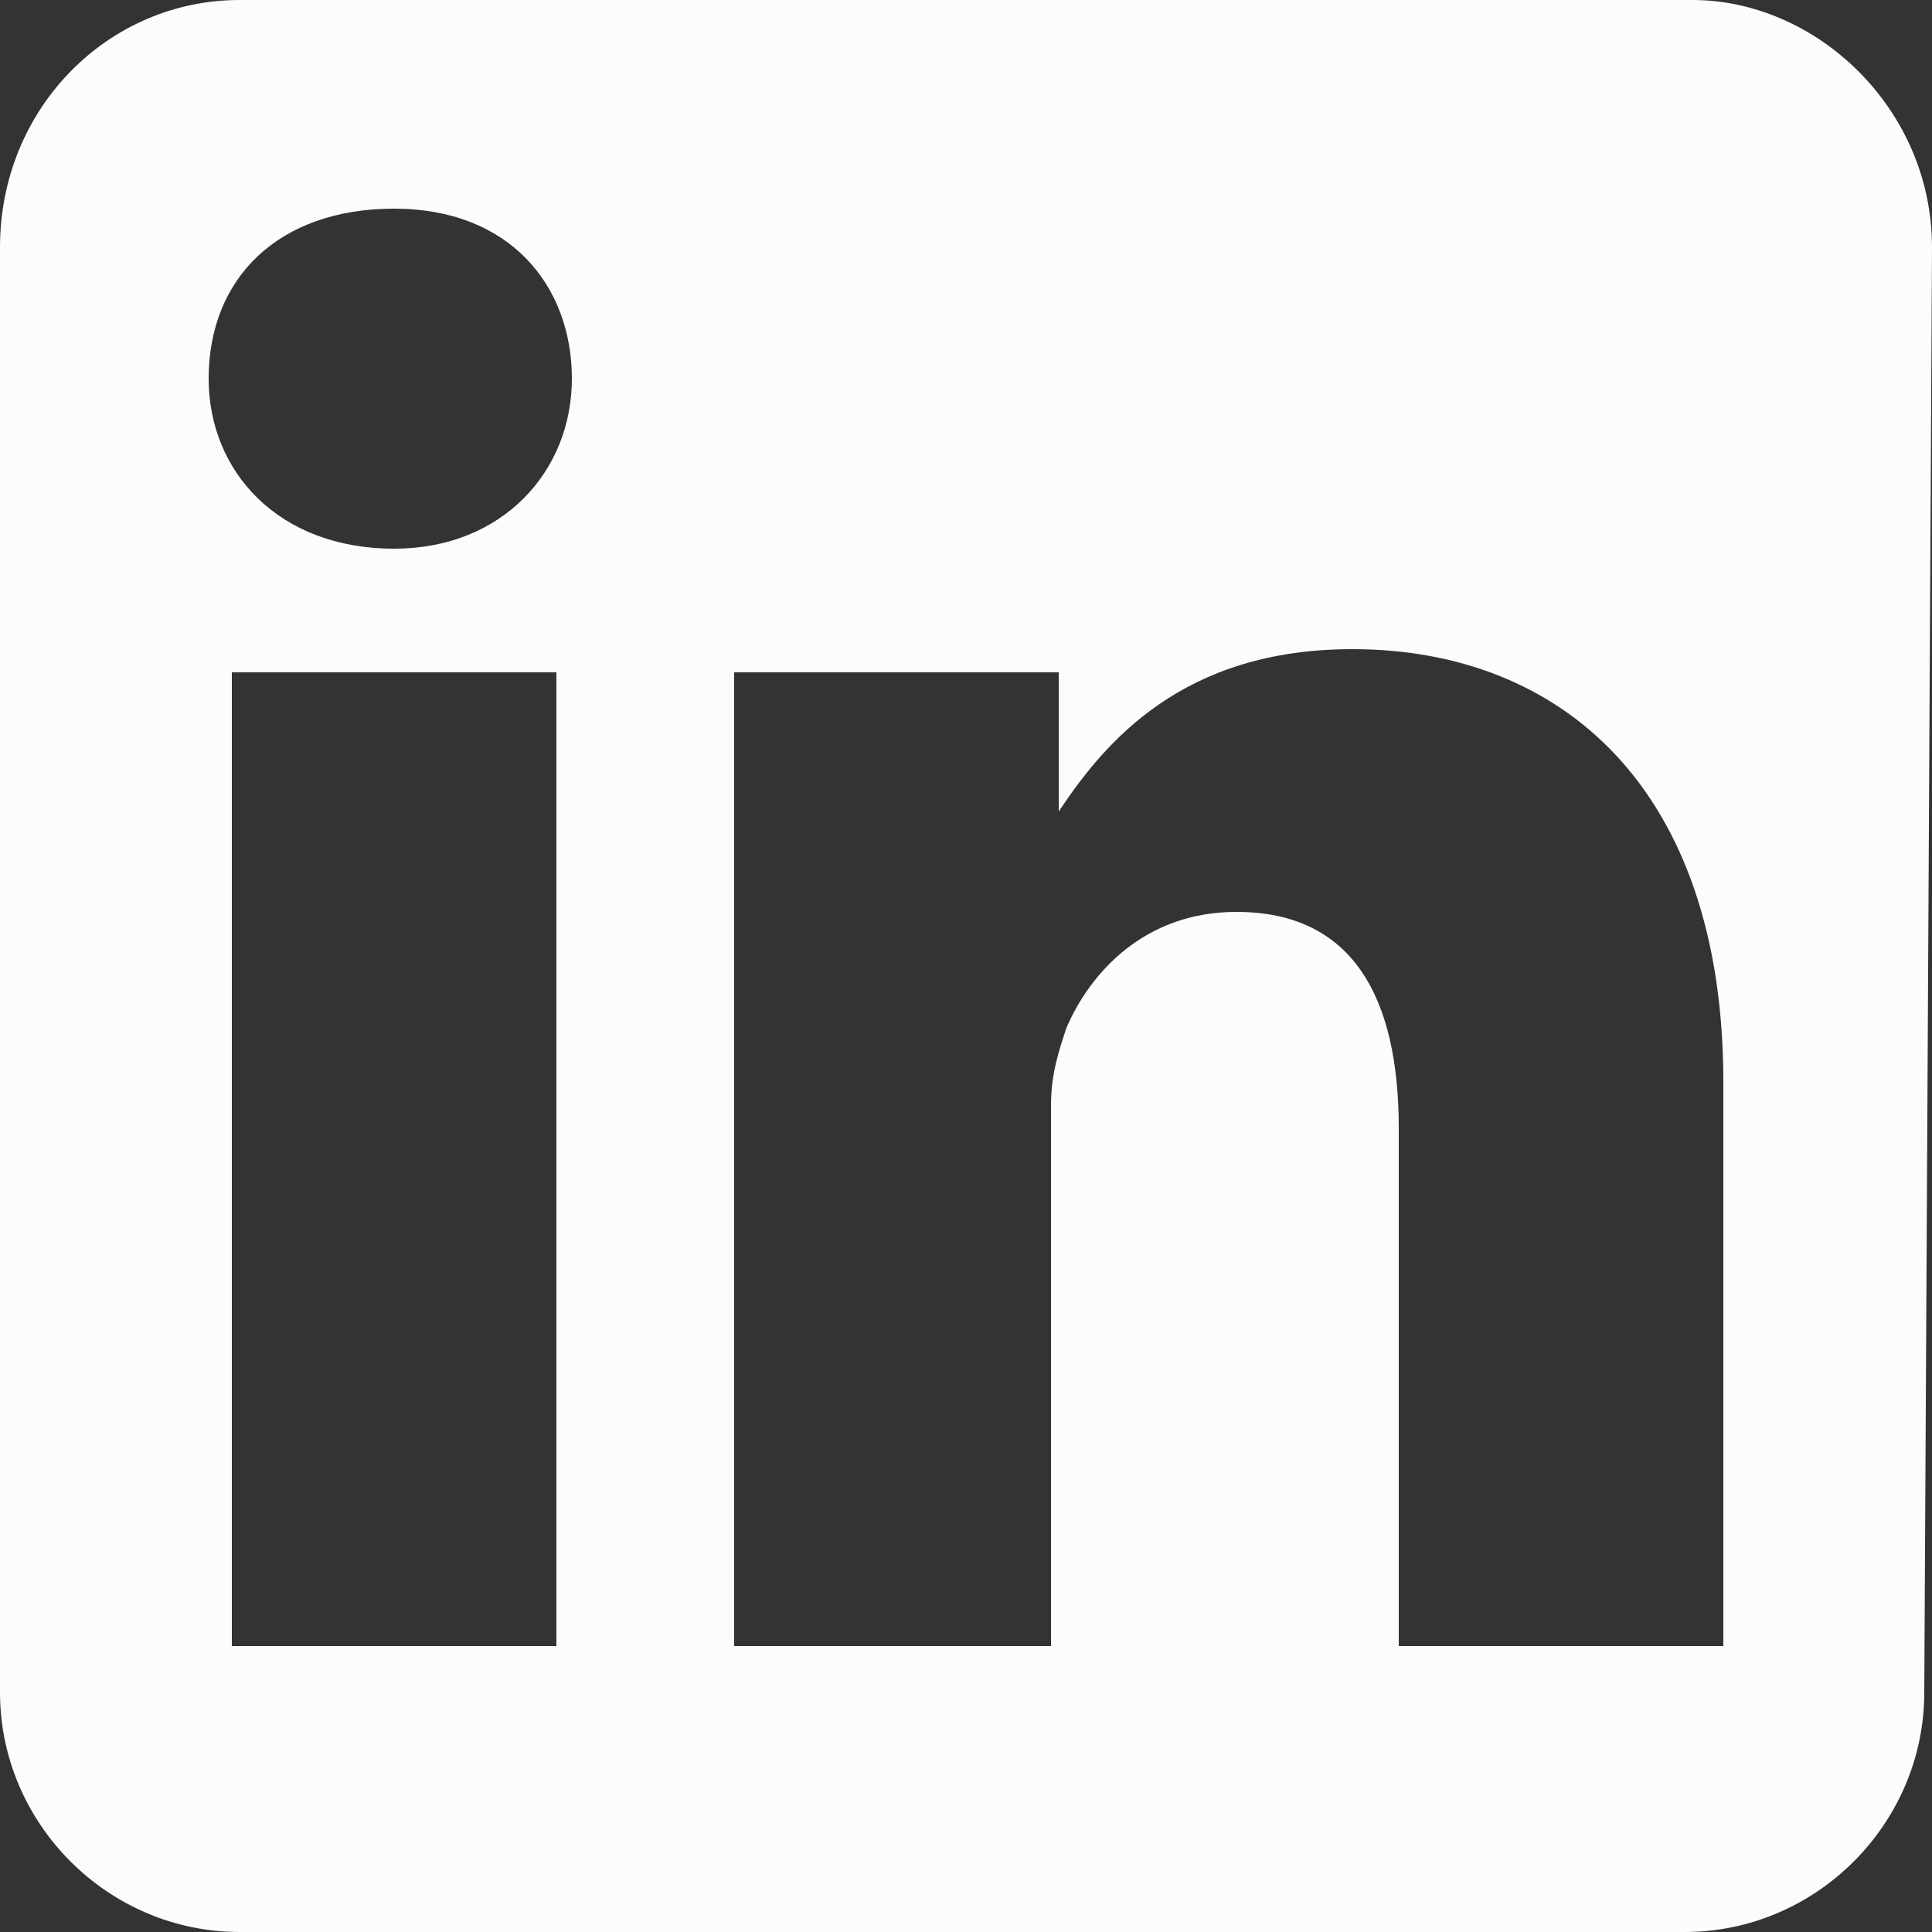 <?xml version="1.0" encoding="utf-8"?>
<!-- Generator: Adobe Illustrator 24.1.1, SVG Export Plug-In . SVG Version: 6.00 Build 0)  -->
<svg version="1.1" id="Layer_1" xmlns:serif="http://www.serif.com/"
	 xmlns="http://www.w3.org/2000/svg" xmlns:xlink="http://www.w3.org/1999/xlink" x="0px" y="0px" viewBox="0 0 25 25"
	 style="enable-background:new 0 0 25 25;" xml:space="preserve">
<rect x="0" y="0" width="25" height="25" fill="#333333" stroke="none"/>
<style type="text/css">
	.st0{fill-rule:evenodd;clip-rule:evenodd;fill:#FCFCFC;}
</style>
<g id="g5891">
	<path class="st0" d="M25,3.2C25,1.4,23.5,0,21.9,0H3.1C1.4,0,0,1.4,0,3.2v18.7C0,23.6,1.4,25,3.1,25h18.7c1.7,0,3.1-1.4,3.1-3.1
		L25,3.2L25,3.2z M7.2,21.3H3V8.7h4.2V21.3z M5.1,7.1L5.1,7.1c-1.5,0-2.4-1-2.4-2.2c0-1.3,0.9-2.2,2.4-2.2s2.3,1,2.3,2.2
		C7.4,6.1,6.5,7.1,5.1,7.1z M22.3,21.3h-4.2v-6.7c0-1.7-0.6-2.8-2.1-2.8c-1.2,0-1.9,0.8-2.2,1.5c-0.1,0.3-0.2,0.6-0.2,1v7H9.5
		c0,0,0-11.4,0-12.6h4.2v1.8c0.6-0.9,1.6-2.1,3.8-2.1c2.7,0,4.8,1.8,4.8,5.6V21.3z"/>
</g>
</svg>
